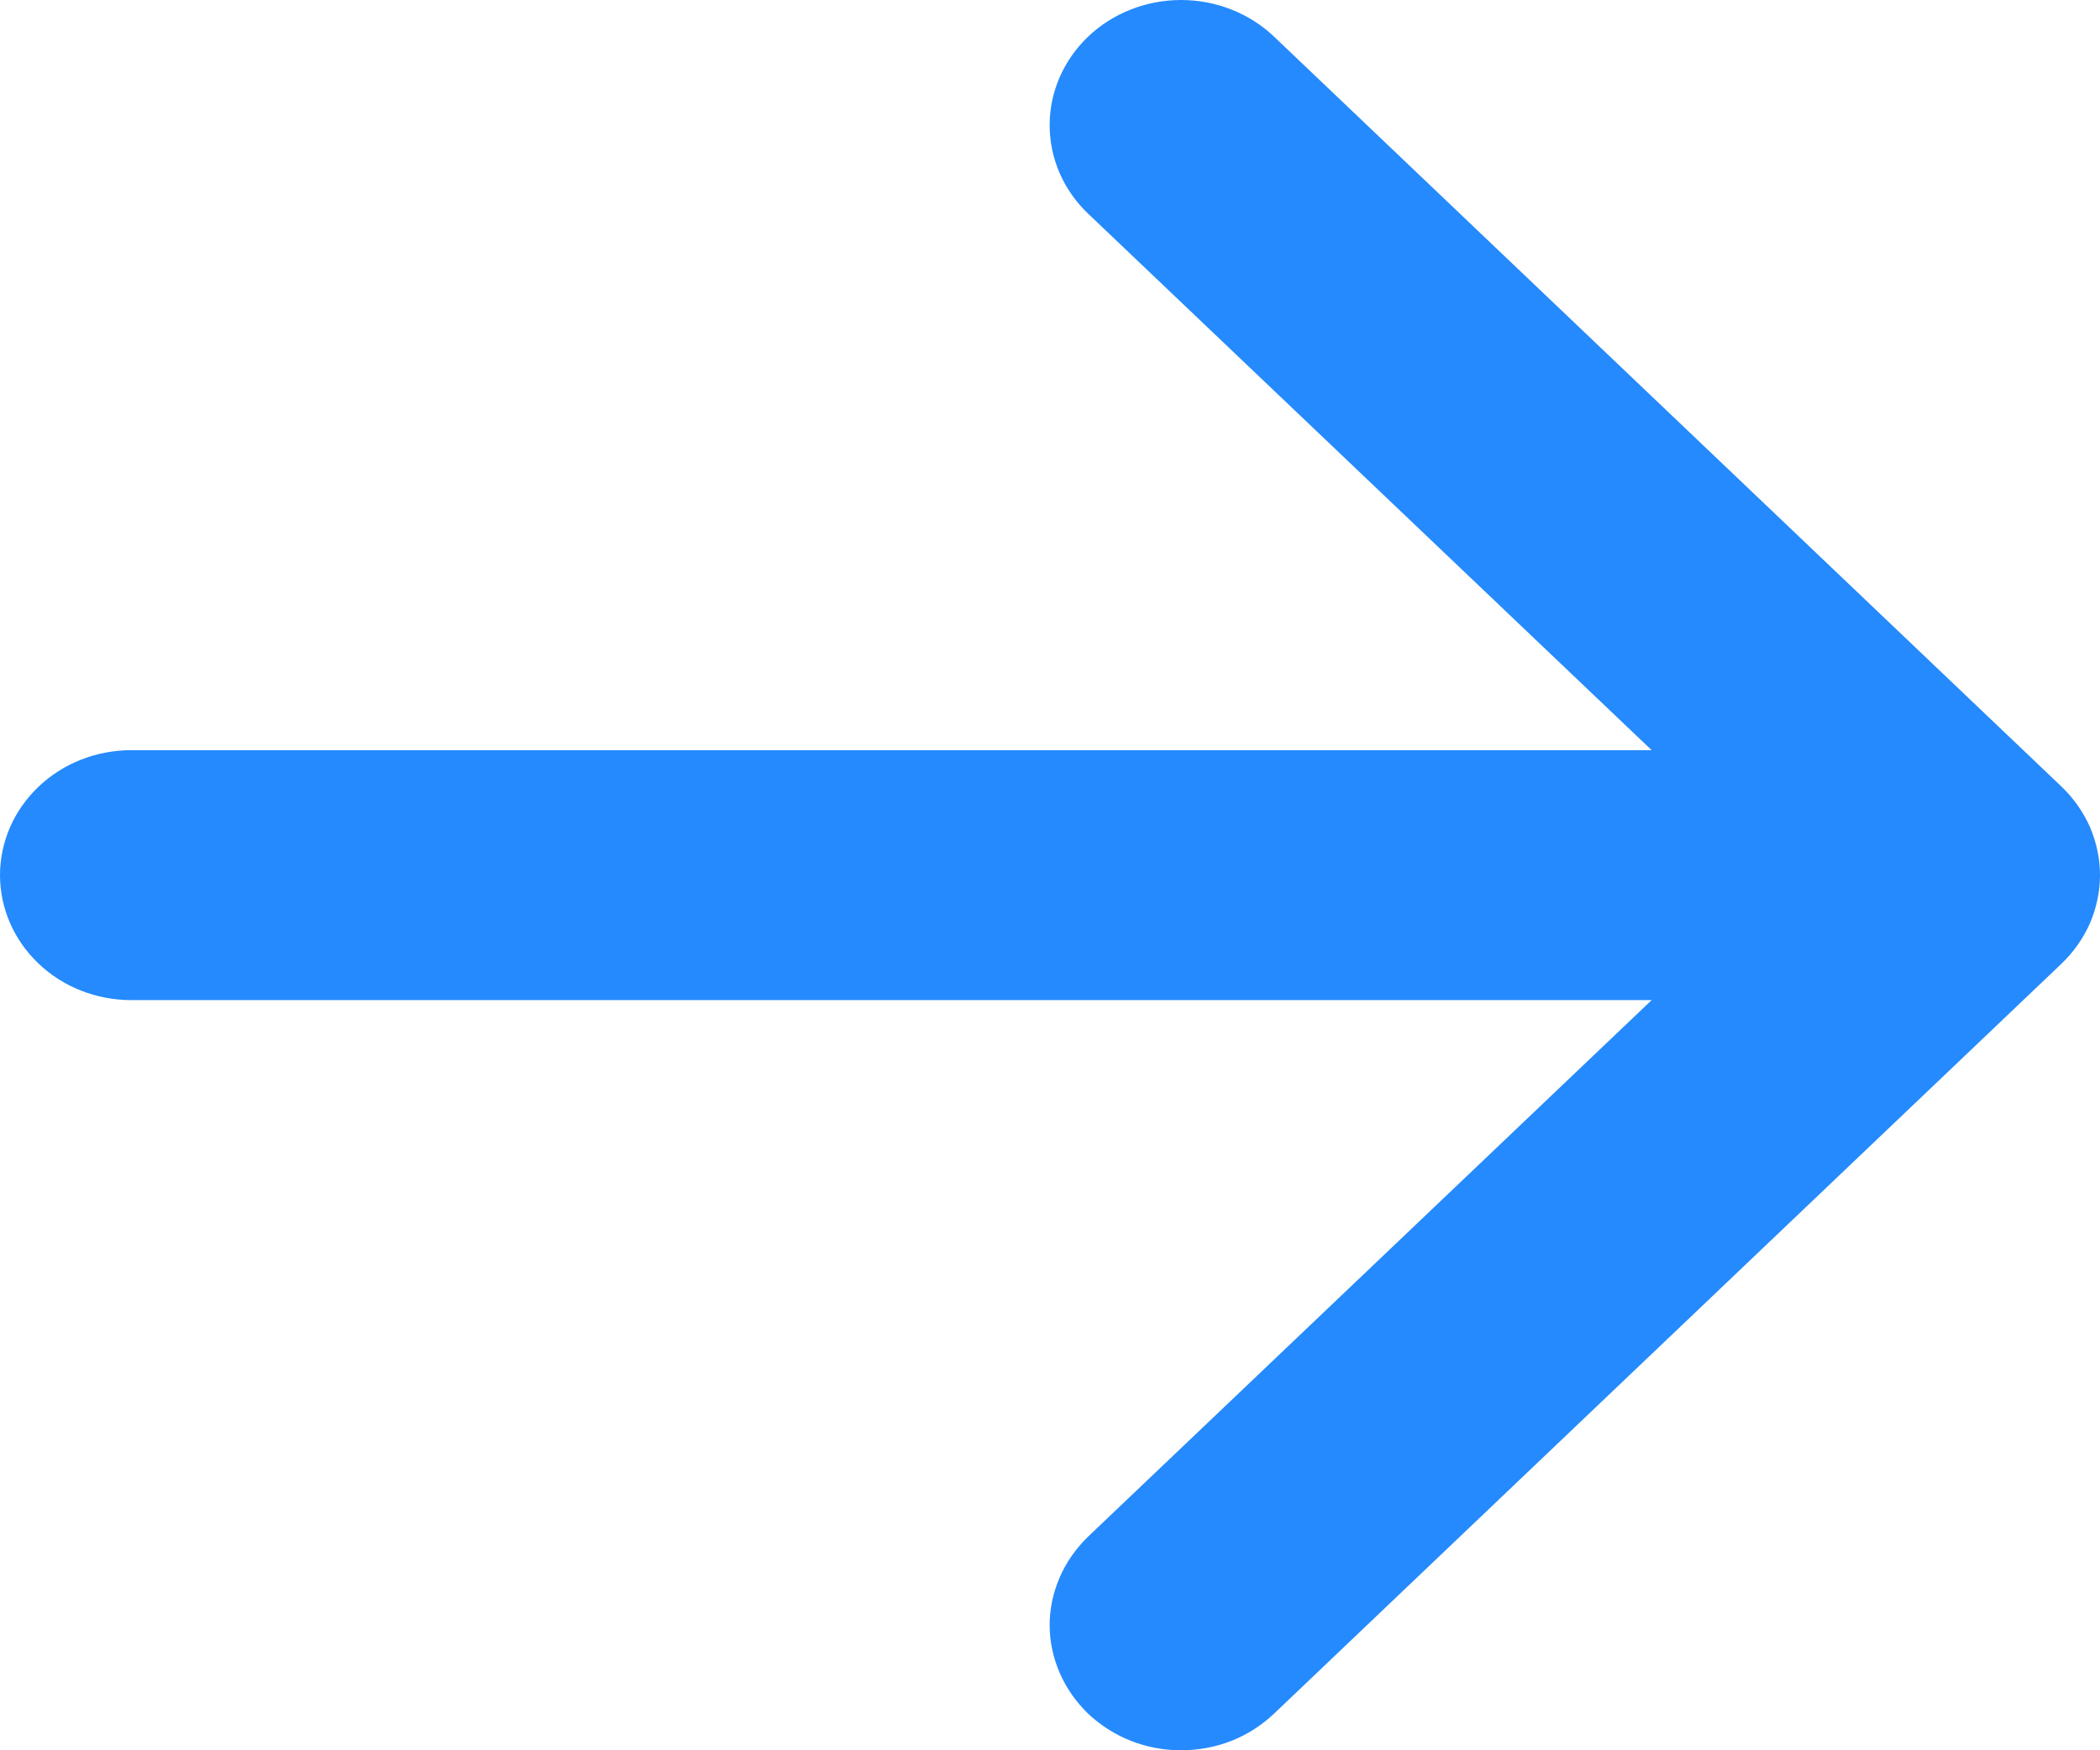 <svg width="12" height="10" viewBox="0 0 12 10" fill="none" xmlns="http://www.w3.org/2000/svg">
<path fill-rule="evenodd" clip-rule="evenodd" d="M-2.18557e-07 5C-2.26836e-07 5.189 0.079 5.371 0.22 5.505C0.36 5.639 0.551 5.714 0.75 5.714L9.438 5.714L6.218 8.779C6.149 8.846 6.093 8.925 6.056 9.011C6.018 9.098 5.998 9.191 5.998 9.285C5.998 9.379 6.018 9.472 6.056 9.559C6.093 9.645 6.149 9.724 6.218 9.791C6.288 9.857 6.371 9.91 6.462 9.946C6.553 9.982 6.651 10 6.749 10C6.848 10 6.945 9.982 7.037 9.946C7.128 9.91 7.21 9.857 7.28 9.791L11.78 5.506C11.85 5.439 11.905 5.36 11.943 5.274C11.98 5.187 12 5.094 12 5C12 4.906 11.98 4.813 11.943 4.726C11.905 4.64 11.85 4.561 11.78 4.494L7.28 0.209C7.139 0.075 6.948 -2.20813e-07 6.749 -2.29518e-07C6.55 -2.38223e-07 6.359 0.075 6.218 0.209C6.077 0.344 5.998 0.525 5.998 0.715C5.998 0.905 6.077 1.087 6.218 1.221L9.438 4.286L0.75 4.286C0.551 4.286 0.36 4.361 0.22 4.495C0.079 4.629 -2.10278e-07 4.811 -2.18557e-07 5Z" fill="#268AFF"/>
</svg>
